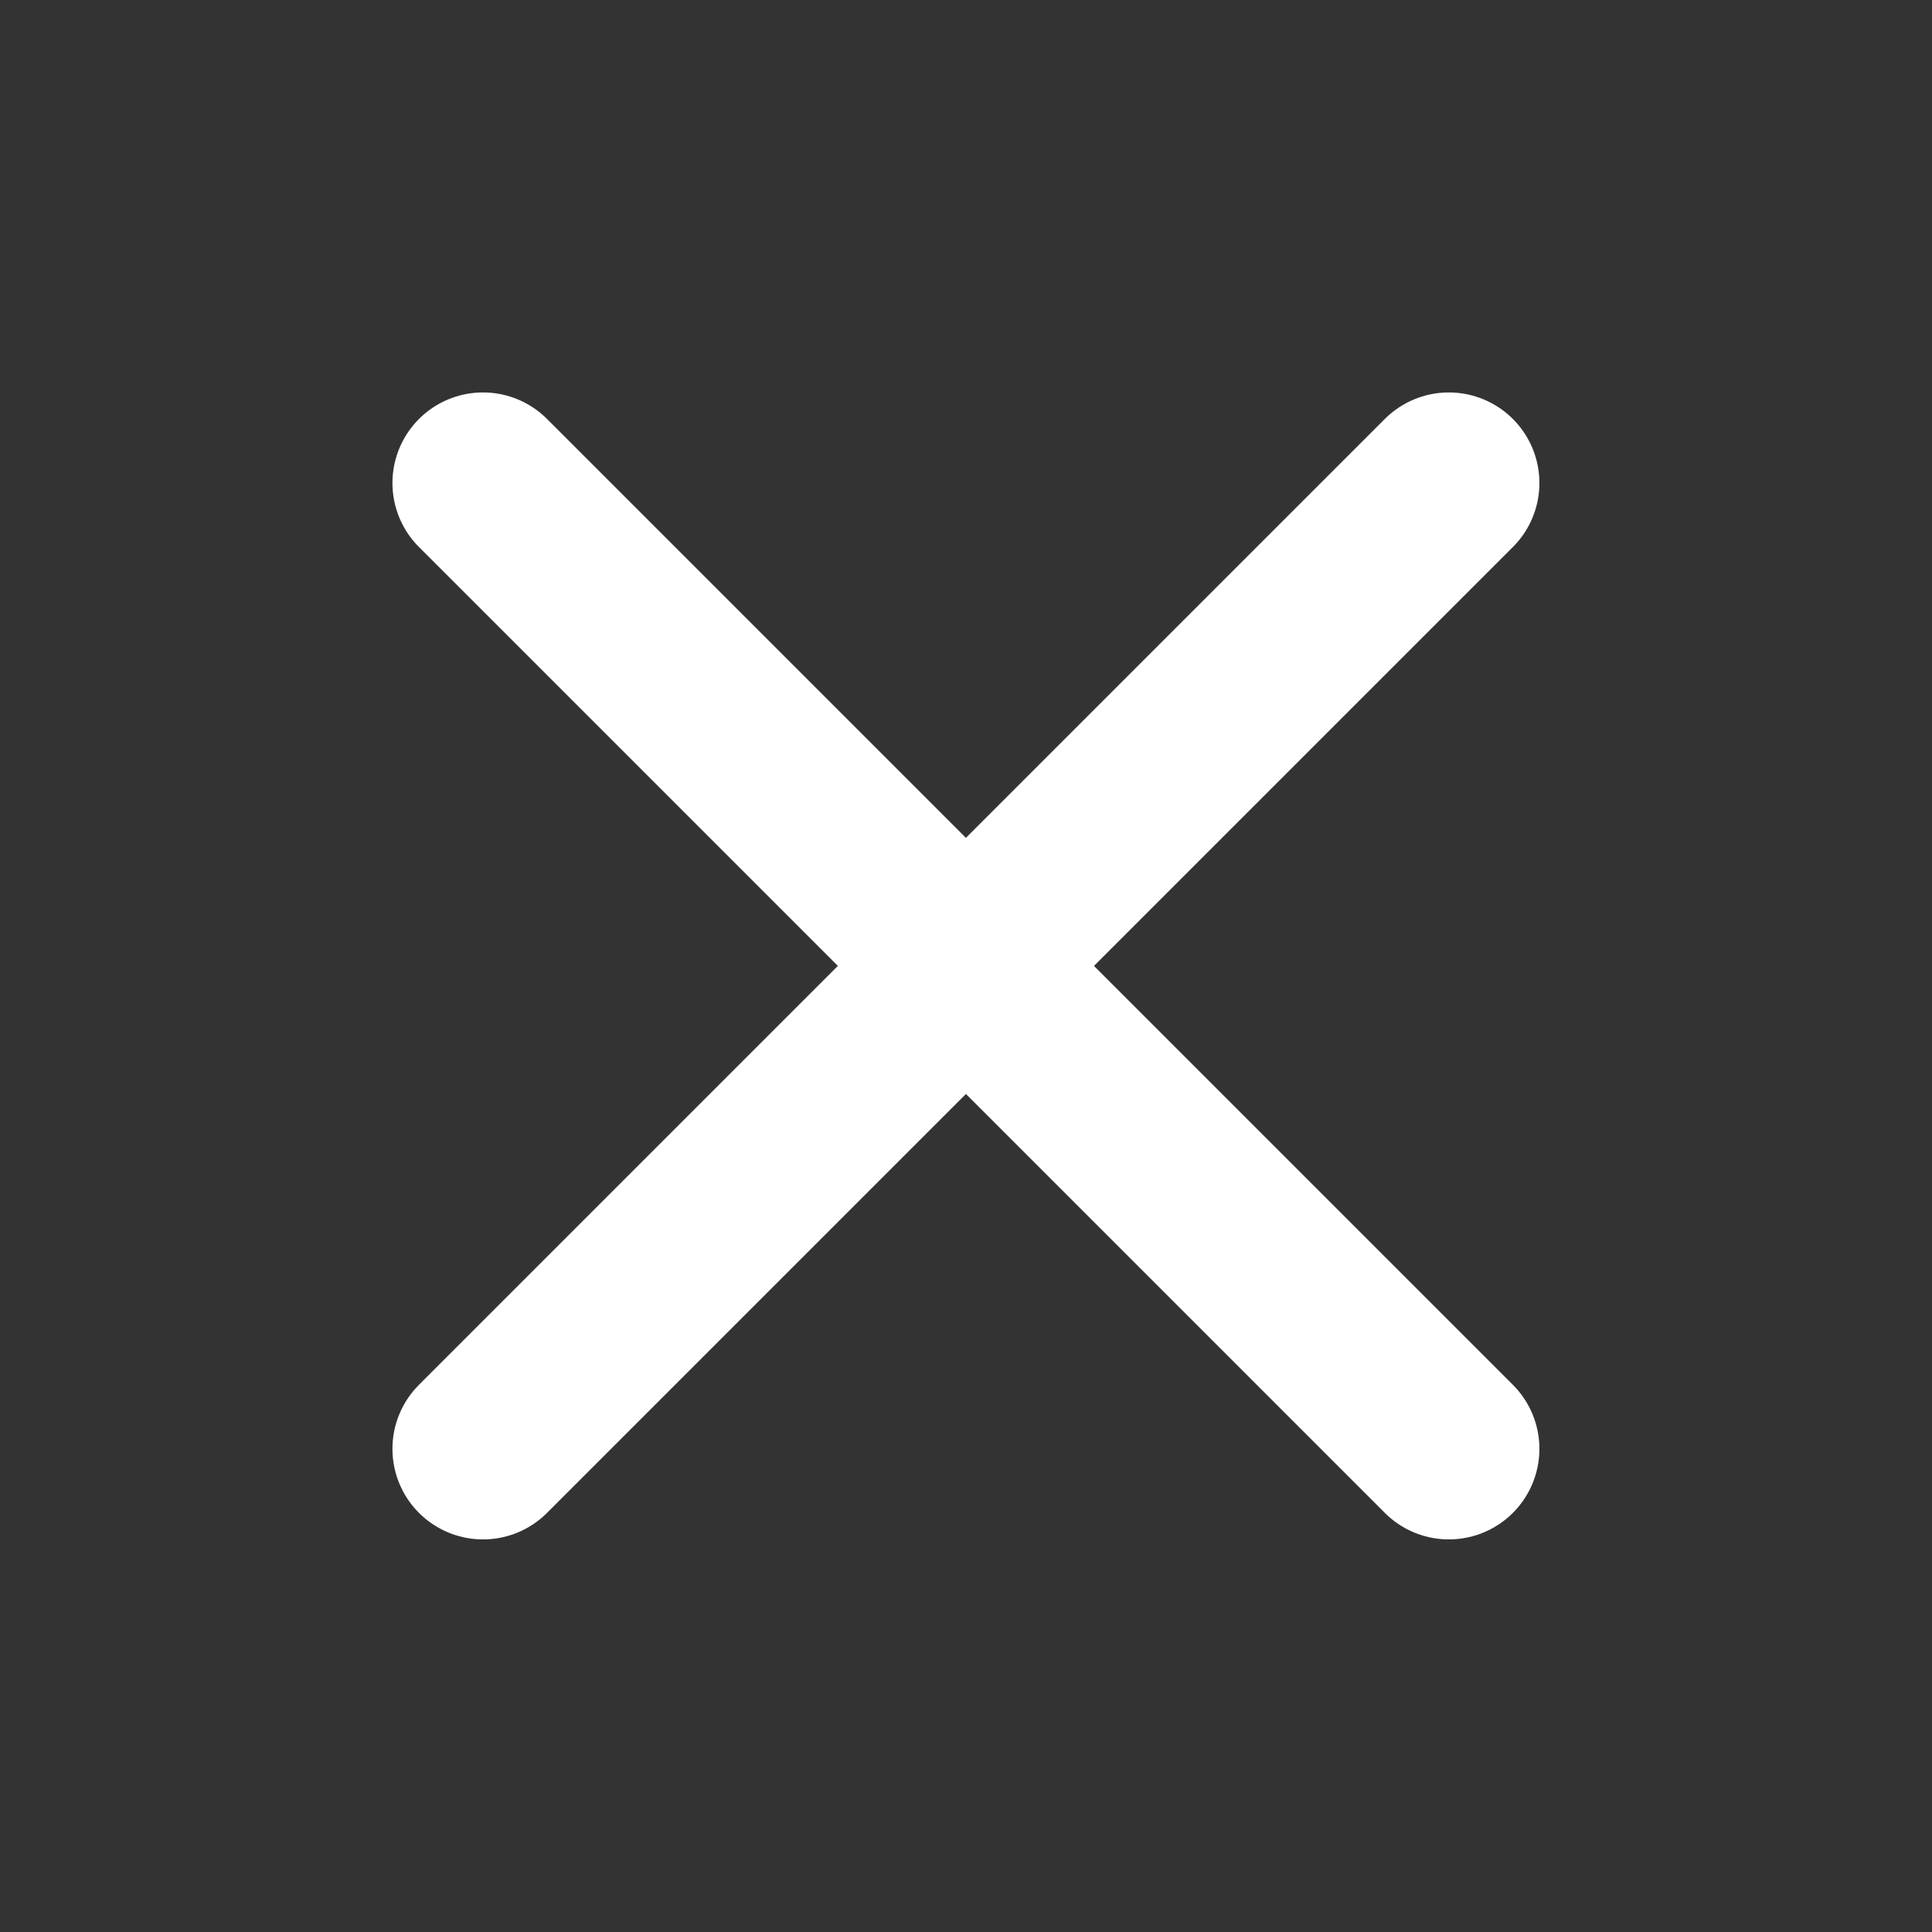<svg width="24" height="24" viewBox="0 0 24 24" fill="none" xmlns="http://www.w3.org/2000/svg">
<rect x="0" y="0" width="24" height="24" fill="#333333" stroke="none"/>
<path d="M6 6L17.998 17.998" stroke="white" stroke-width="2.25" stroke-linecap="round" stroke-linejoin="round"/>
<path d="M6 17.998L17.998 6" stroke="white" stroke-width="2.25" stroke-linecap="round" stroke-linejoin="round"/>
</svg>
